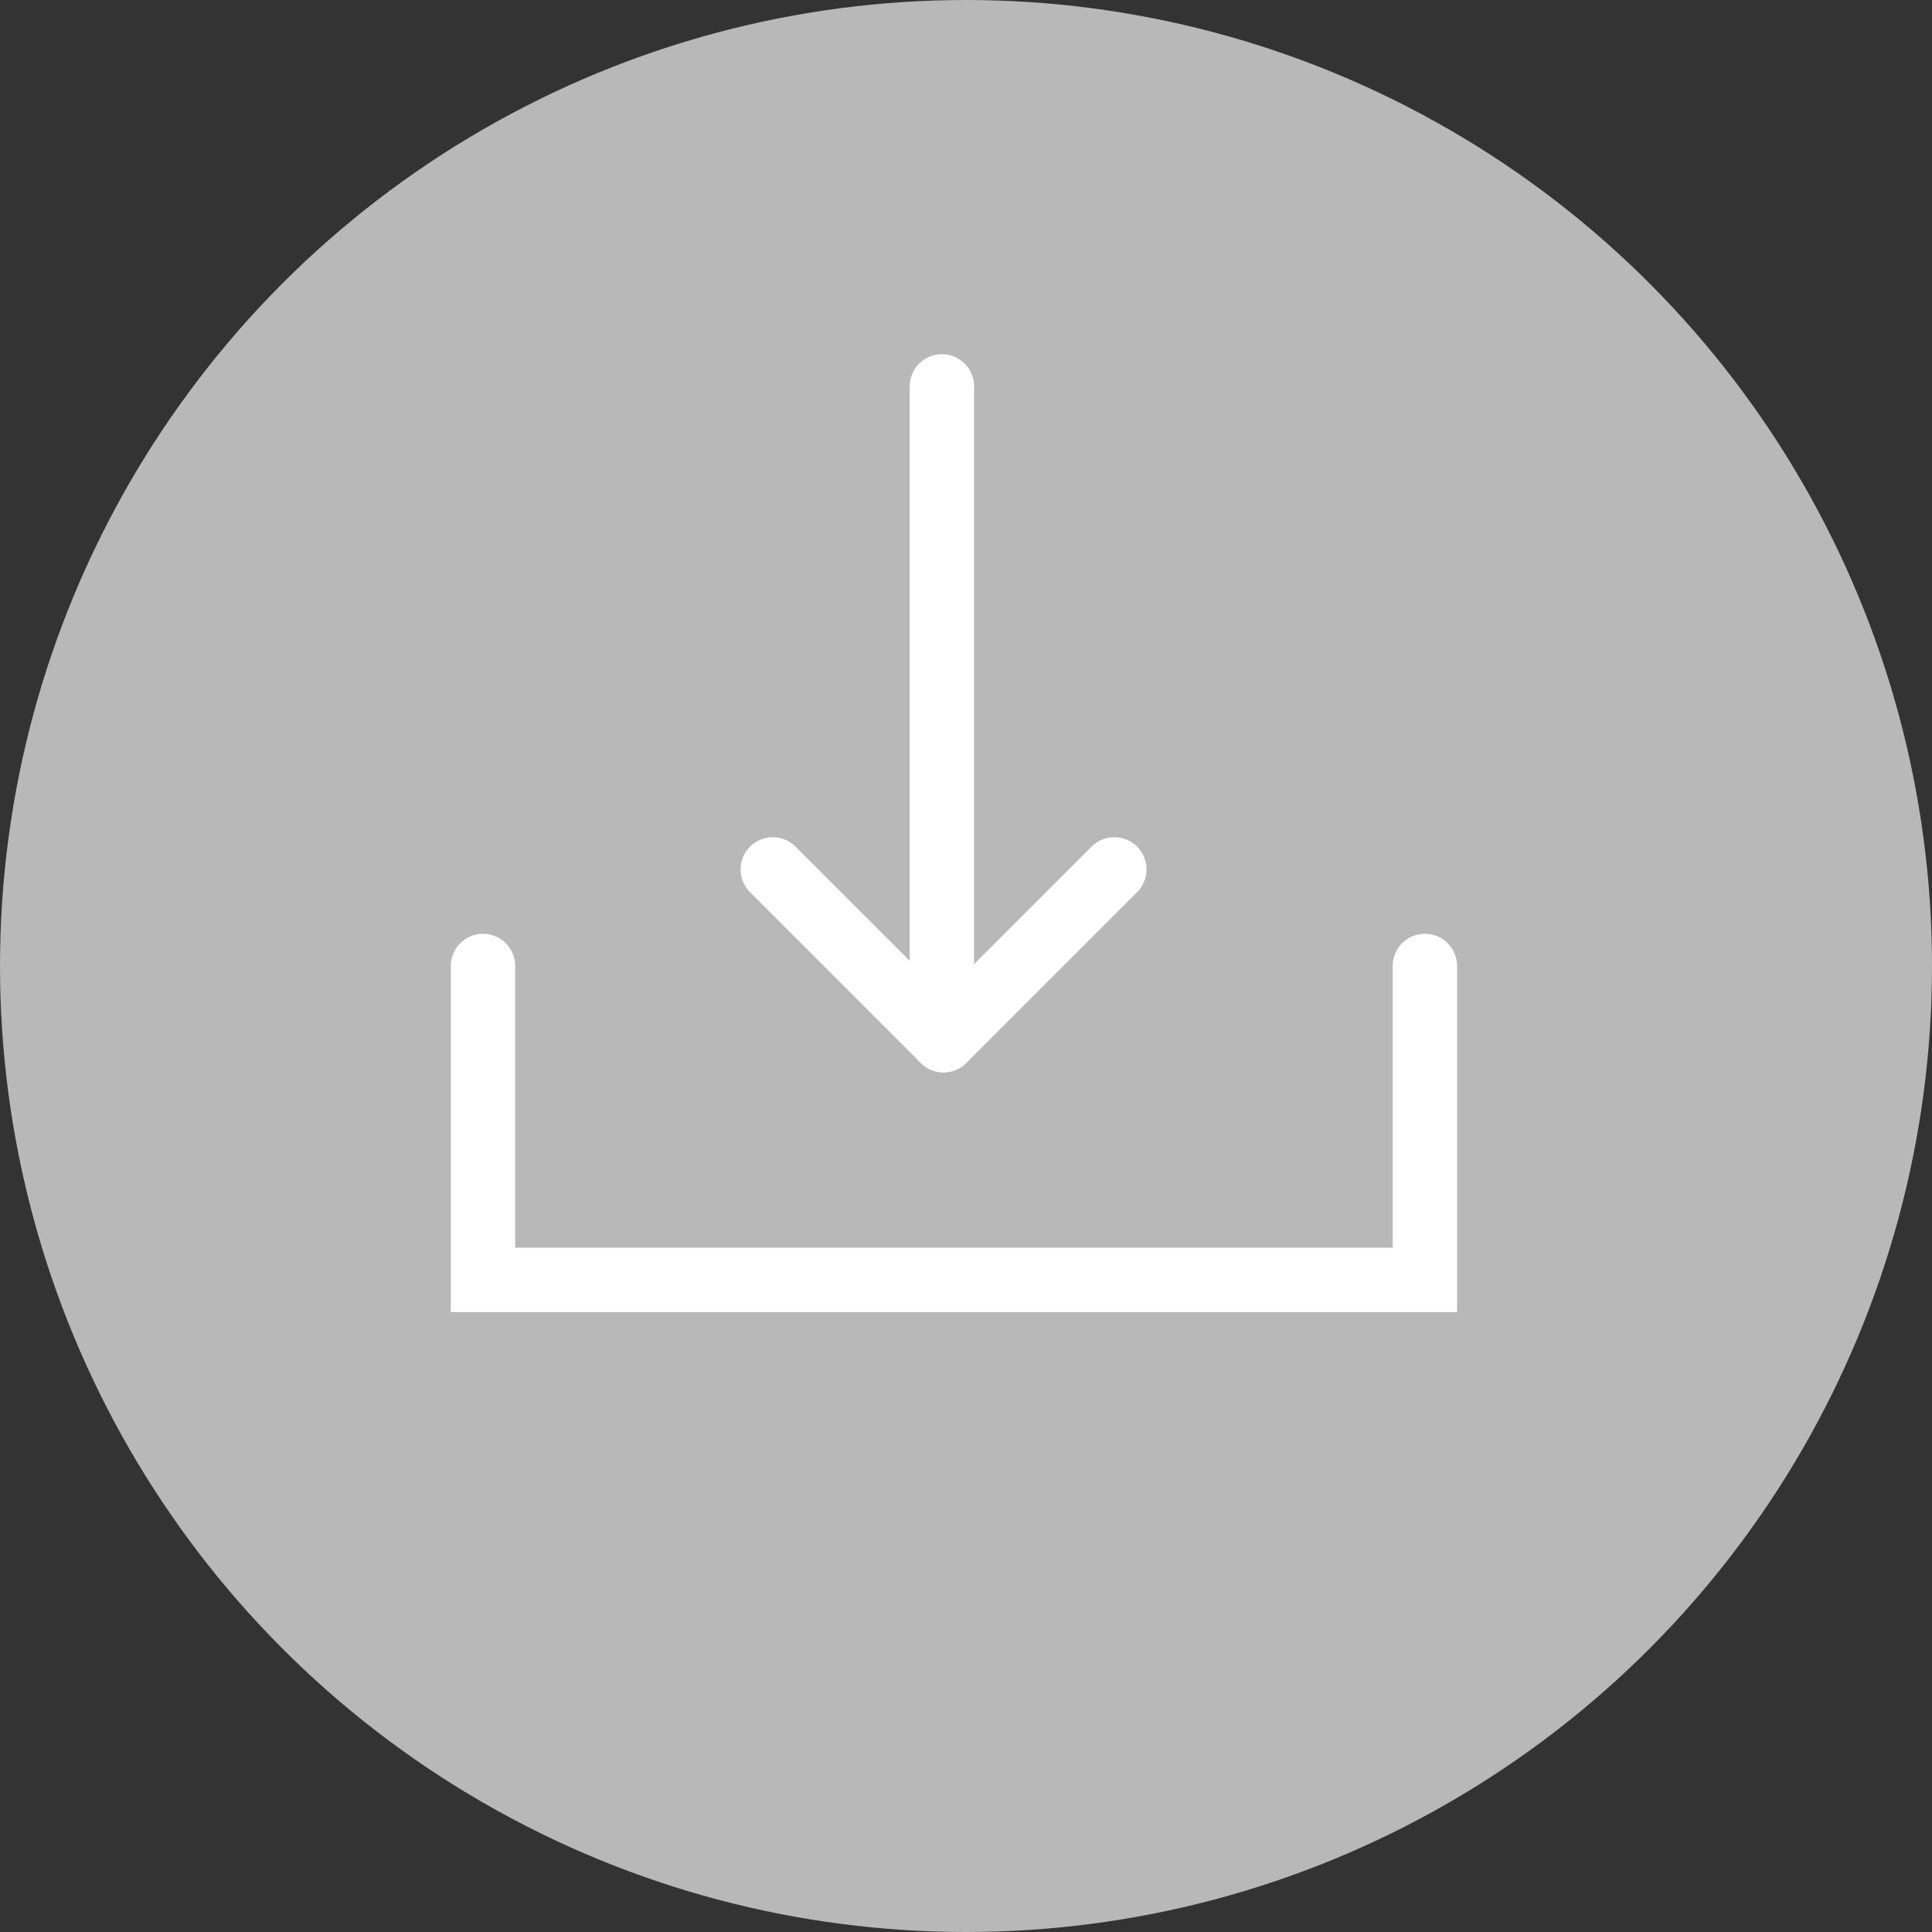 <svg width="45" height="45" viewBox="0 0 45 45" fill="none" xmlns="http://www.w3.org/2000/svg">
<rect x="0" y="0" width="45" height="45" fill="#333333" stroke="none"/>
<circle cx="22.5" cy="22.5" r="22" fill="#B8B8B8" stroke="#B8B8B8"/>
<path d="M25.955 20.25L21.978 24.227" stroke="white" stroke-width="1.5" stroke-linecap="round" stroke-linejoin="round"/>
<path d="M18 20.25L21.977 24.227" stroke="white" stroke-width="1.5" stroke-linecap="round" stroke-linejoin="round"/>
<path d="M21.938 9V24.188" stroke="white" stroke-width="1.5" stroke-linecap="round"/>
<path d="M11.25 22.5V29.812H33.188V22.5" stroke="white" stroke-width="1.5" stroke-linecap="round"/>
</svg>
